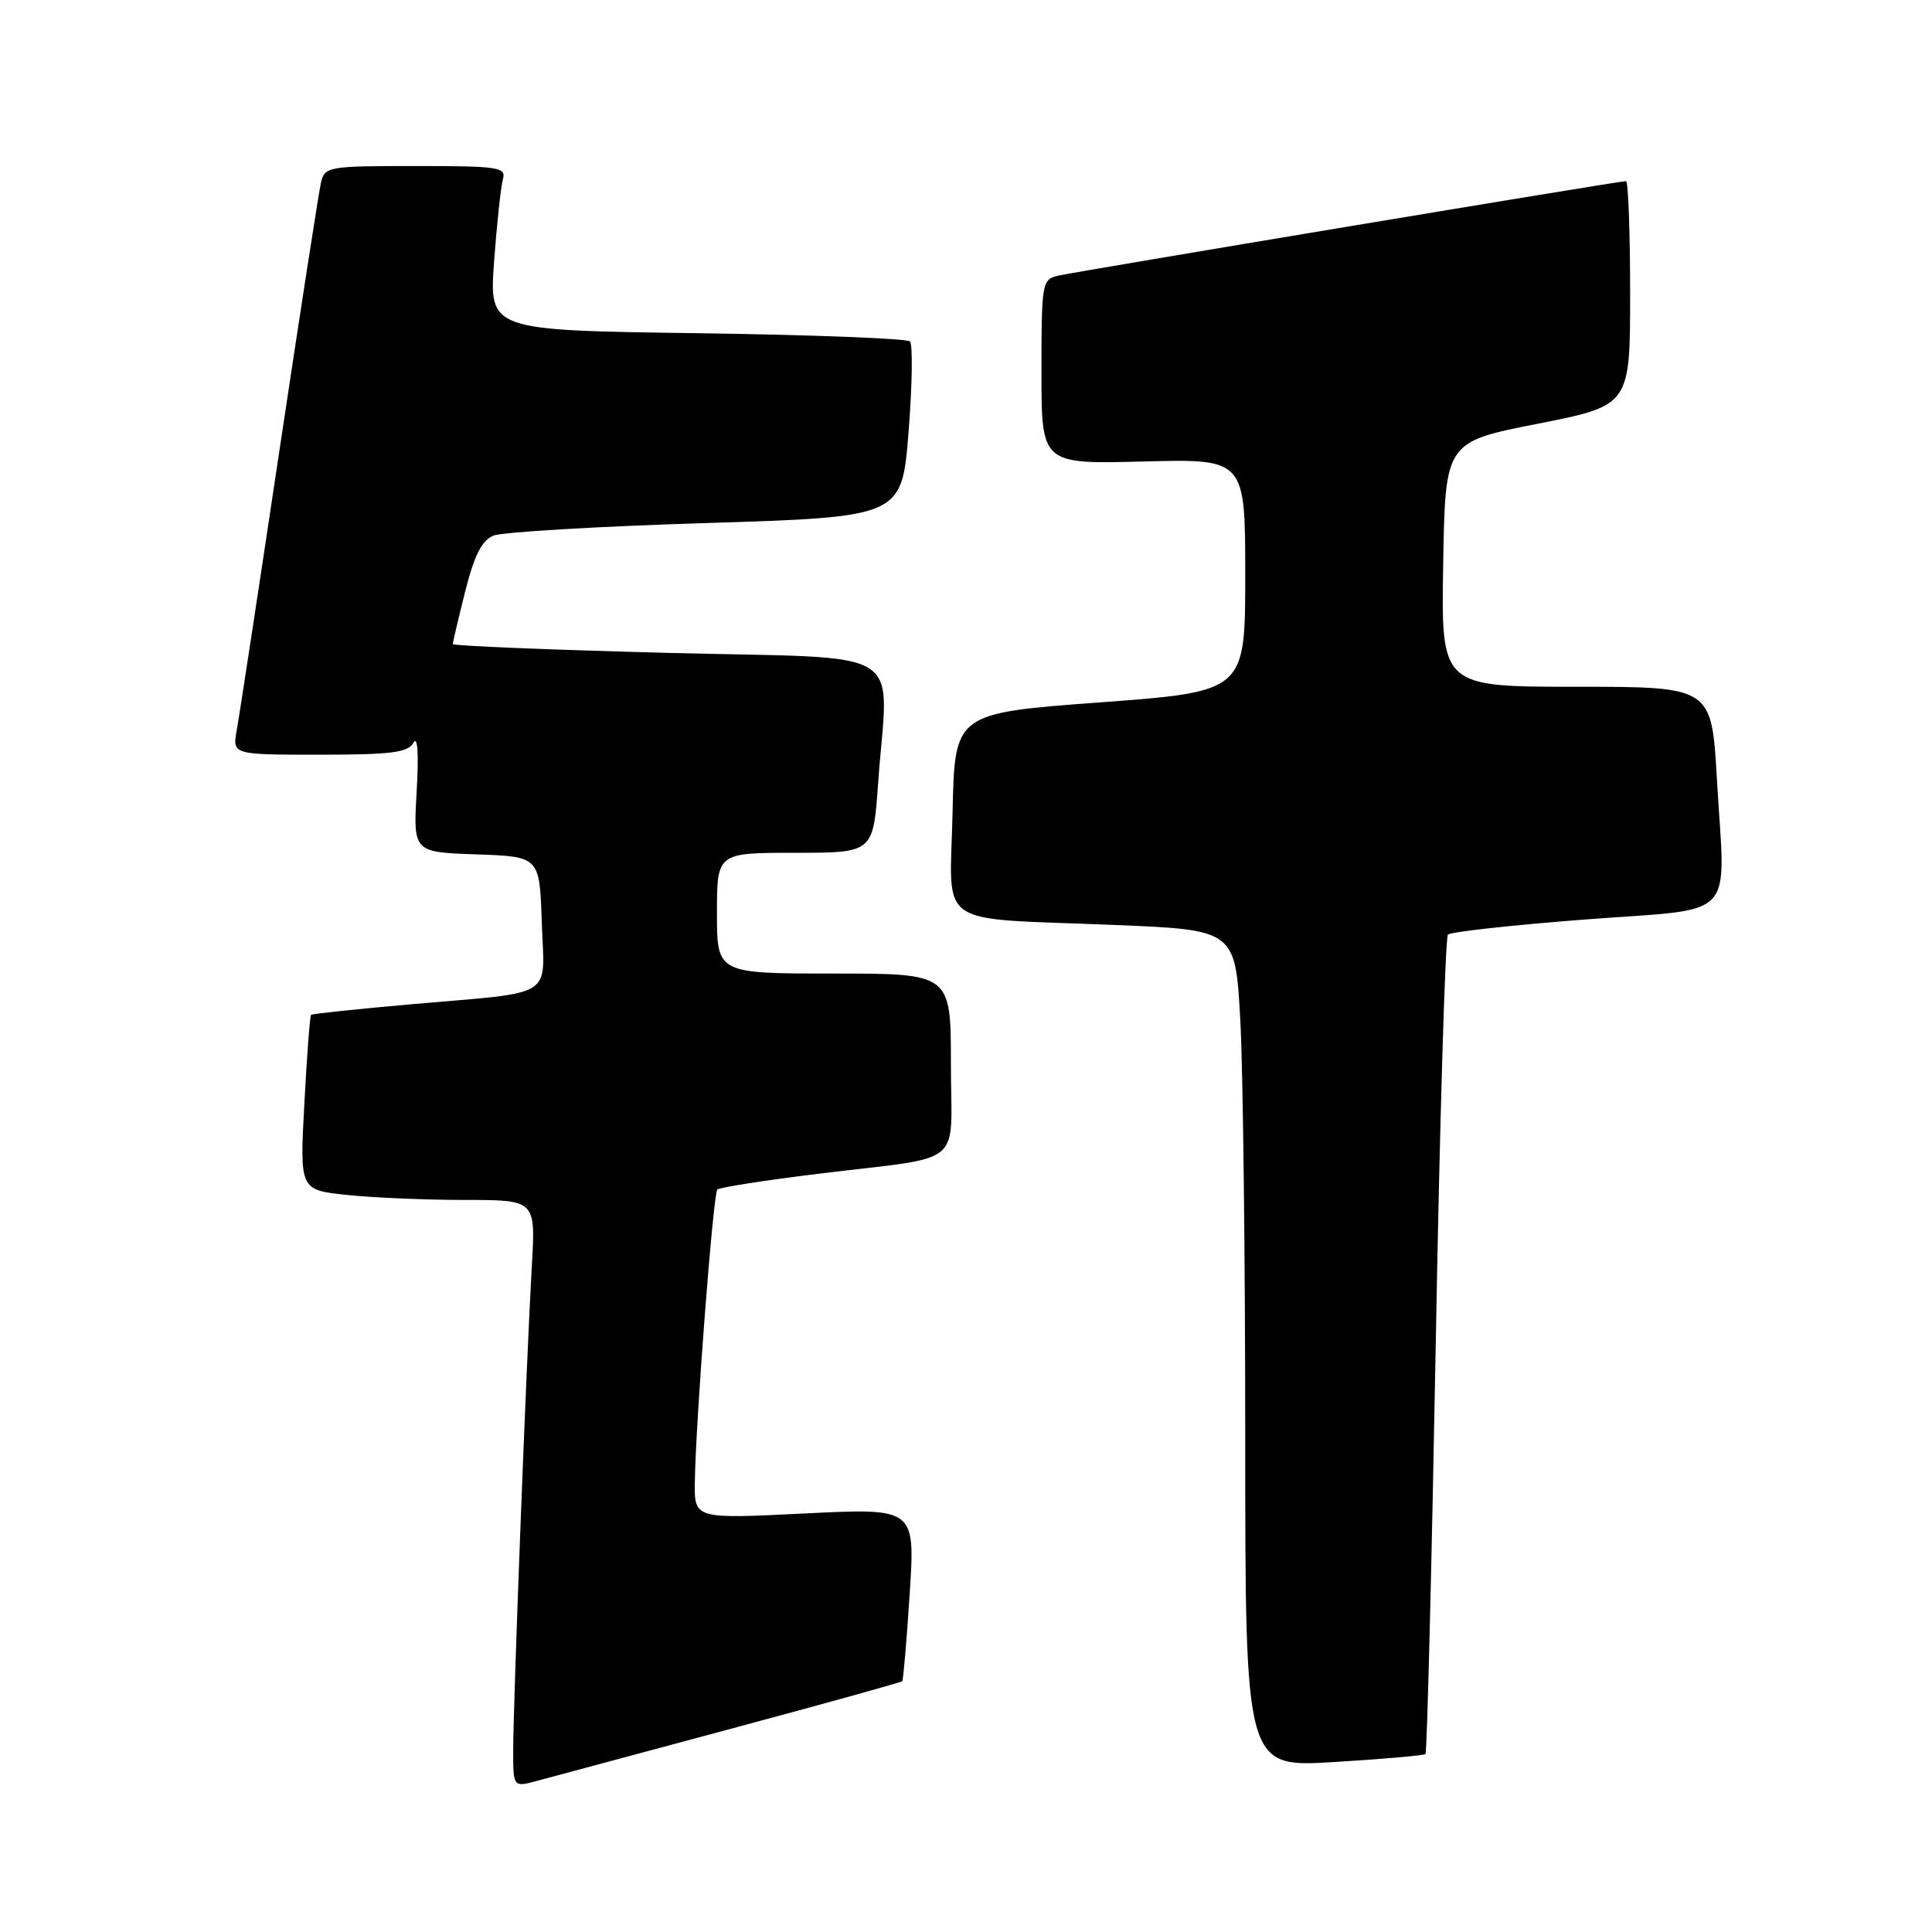 <?xml version="1.0" encoding="UTF-8" standalone="no"?>
<!DOCTYPE svg PUBLIC "-//W3C//DTD SVG 1.1//EN" "http://www.w3.org/Graphics/SVG/1.1/DTD/svg11.dtd" >
<svg xmlns="http://www.w3.org/2000/svg" xmlns:xlink="http://www.w3.org/1999/xlink" version="1.1" viewBox="0 0 256 256">
 <g >
 <path fill="currentColor"
d=" M 96.89 229.06 C 109.21 225.75 119.40 222.93 119.55 222.77 C 119.69 222.62 120.14 217.40 120.54 211.16 C 121.27 199.82 121.27 199.82 106.63 200.54 C 92.00 201.27 92.00 201.27 92.07 196.38 C 92.18 188.36 94.50 158.17 95.05 157.62 C 95.33 157.34 101.39 156.39 108.53 155.52 C 128.22 153.10 126.00 154.95 126.00 140.98 C 126.00 129.00 126.00 129.00 110.50 129.00 C 95.00 129.00 95.00 129.00 95.00 121.00 C 95.00 113.00 95.00 113.00 105.35 113.00 C 115.70 113.00 115.70 113.00 116.35 103.85 C 117.67 85.27 121.01 87.35 88.50 86.51 C 72.82 86.10 60.00 85.58 60.00 85.34 C 60.00 85.10 60.74 81.97 61.64 78.37 C 62.85 73.57 63.85 71.60 65.39 70.97 C 66.55 70.50 79.20 69.75 93.50 69.31 C 119.50 68.50 119.50 68.50 120.39 57.22 C 120.88 51.02 120.96 45.63 120.57 45.24 C 120.18 44.85 107.48 44.36 92.34 44.15 C 64.81 43.77 64.81 43.77 65.47 34.63 C 65.84 29.61 66.37 24.71 66.64 23.75 C 67.09 22.15 66.08 22.00 55.09 22.00 C 43.41 22.00 43.02 22.07 42.52 24.25 C 42.24 25.49 39.74 41.57 36.98 60.00 C 34.22 78.43 31.70 94.96 31.37 96.75 C 30.78 100.00 30.78 100.00 42.34 100.00 C 51.87 100.00 54.06 99.72 54.79 98.41 C 55.34 97.43 55.50 99.89 55.21 104.87 C 54.75 112.92 54.75 112.92 63.12 113.21 C 71.50 113.50 71.50 113.50 71.79 122.22 C 72.13 132.48 73.91 131.36 54.50 133.07 C 47.35 133.70 41.37 134.33 41.22 134.47 C 41.07 134.61 40.66 139.89 40.33 146.21 C 39.71 157.68 39.71 157.68 46.00 158.34 C 49.46 158.70 56.50 159.00 61.64 159.00 C 70.98 159.00 70.98 159.00 70.47 167.75 C 69.78 179.52 68.00 225.84 68.00 231.95 C 68.00 236.84 68.00 236.84 71.25 235.95 C 73.04 235.47 84.58 232.37 96.89 229.06 Z  M 188.88 232.42 C 189.09 232.23 189.70 207.87 190.24 178.29 C 190.77 148.70 191.50 124.20 191.86 123.84 C 192.21 123.48 200.38 122.58 210.00 121.84 C 230.54 120.27 228.60 122.33 227.50 103.25 C 226.80 91.00 226.80 91.00 208.87 91.00 C 190.95 91.00 190.95 91.00 191.23 74.78 C 191.50 58.56 191.50 58.56 203.75 56.15 C 216.00 53.73 216.00 53.73 216.00 38.87 C 216.00 30.69 215.75 24.00 215.45 24.00 C 214.54 24.00 142.67 35.97 140.25 36.52 C 138.07 37.02 138.00 37.40 138.00 49.27 C 138.00 61.50 138.00 61.50 151.50 61.15 C 165.00 60.80 165.00 60.80 165.00 76.22 C 165.00 91.64 165.00 91.64 145.75 93.07 C 126.50 94.50 126.50 94.50 126.22 107.66 C 125.89 123.22 123.52 121.57 147.60 122.56 C 163.70 123.21 163.70 123.21 164.35 135.26 C 164.71 141.89 165.00 166.86 165.00 190.76 C 165.00 234.20 165.00 234.20 176.75 233.48 C 183.21 233.09 188.67 232.61 188.88 232.42 Z "/>
</g>
</svg>